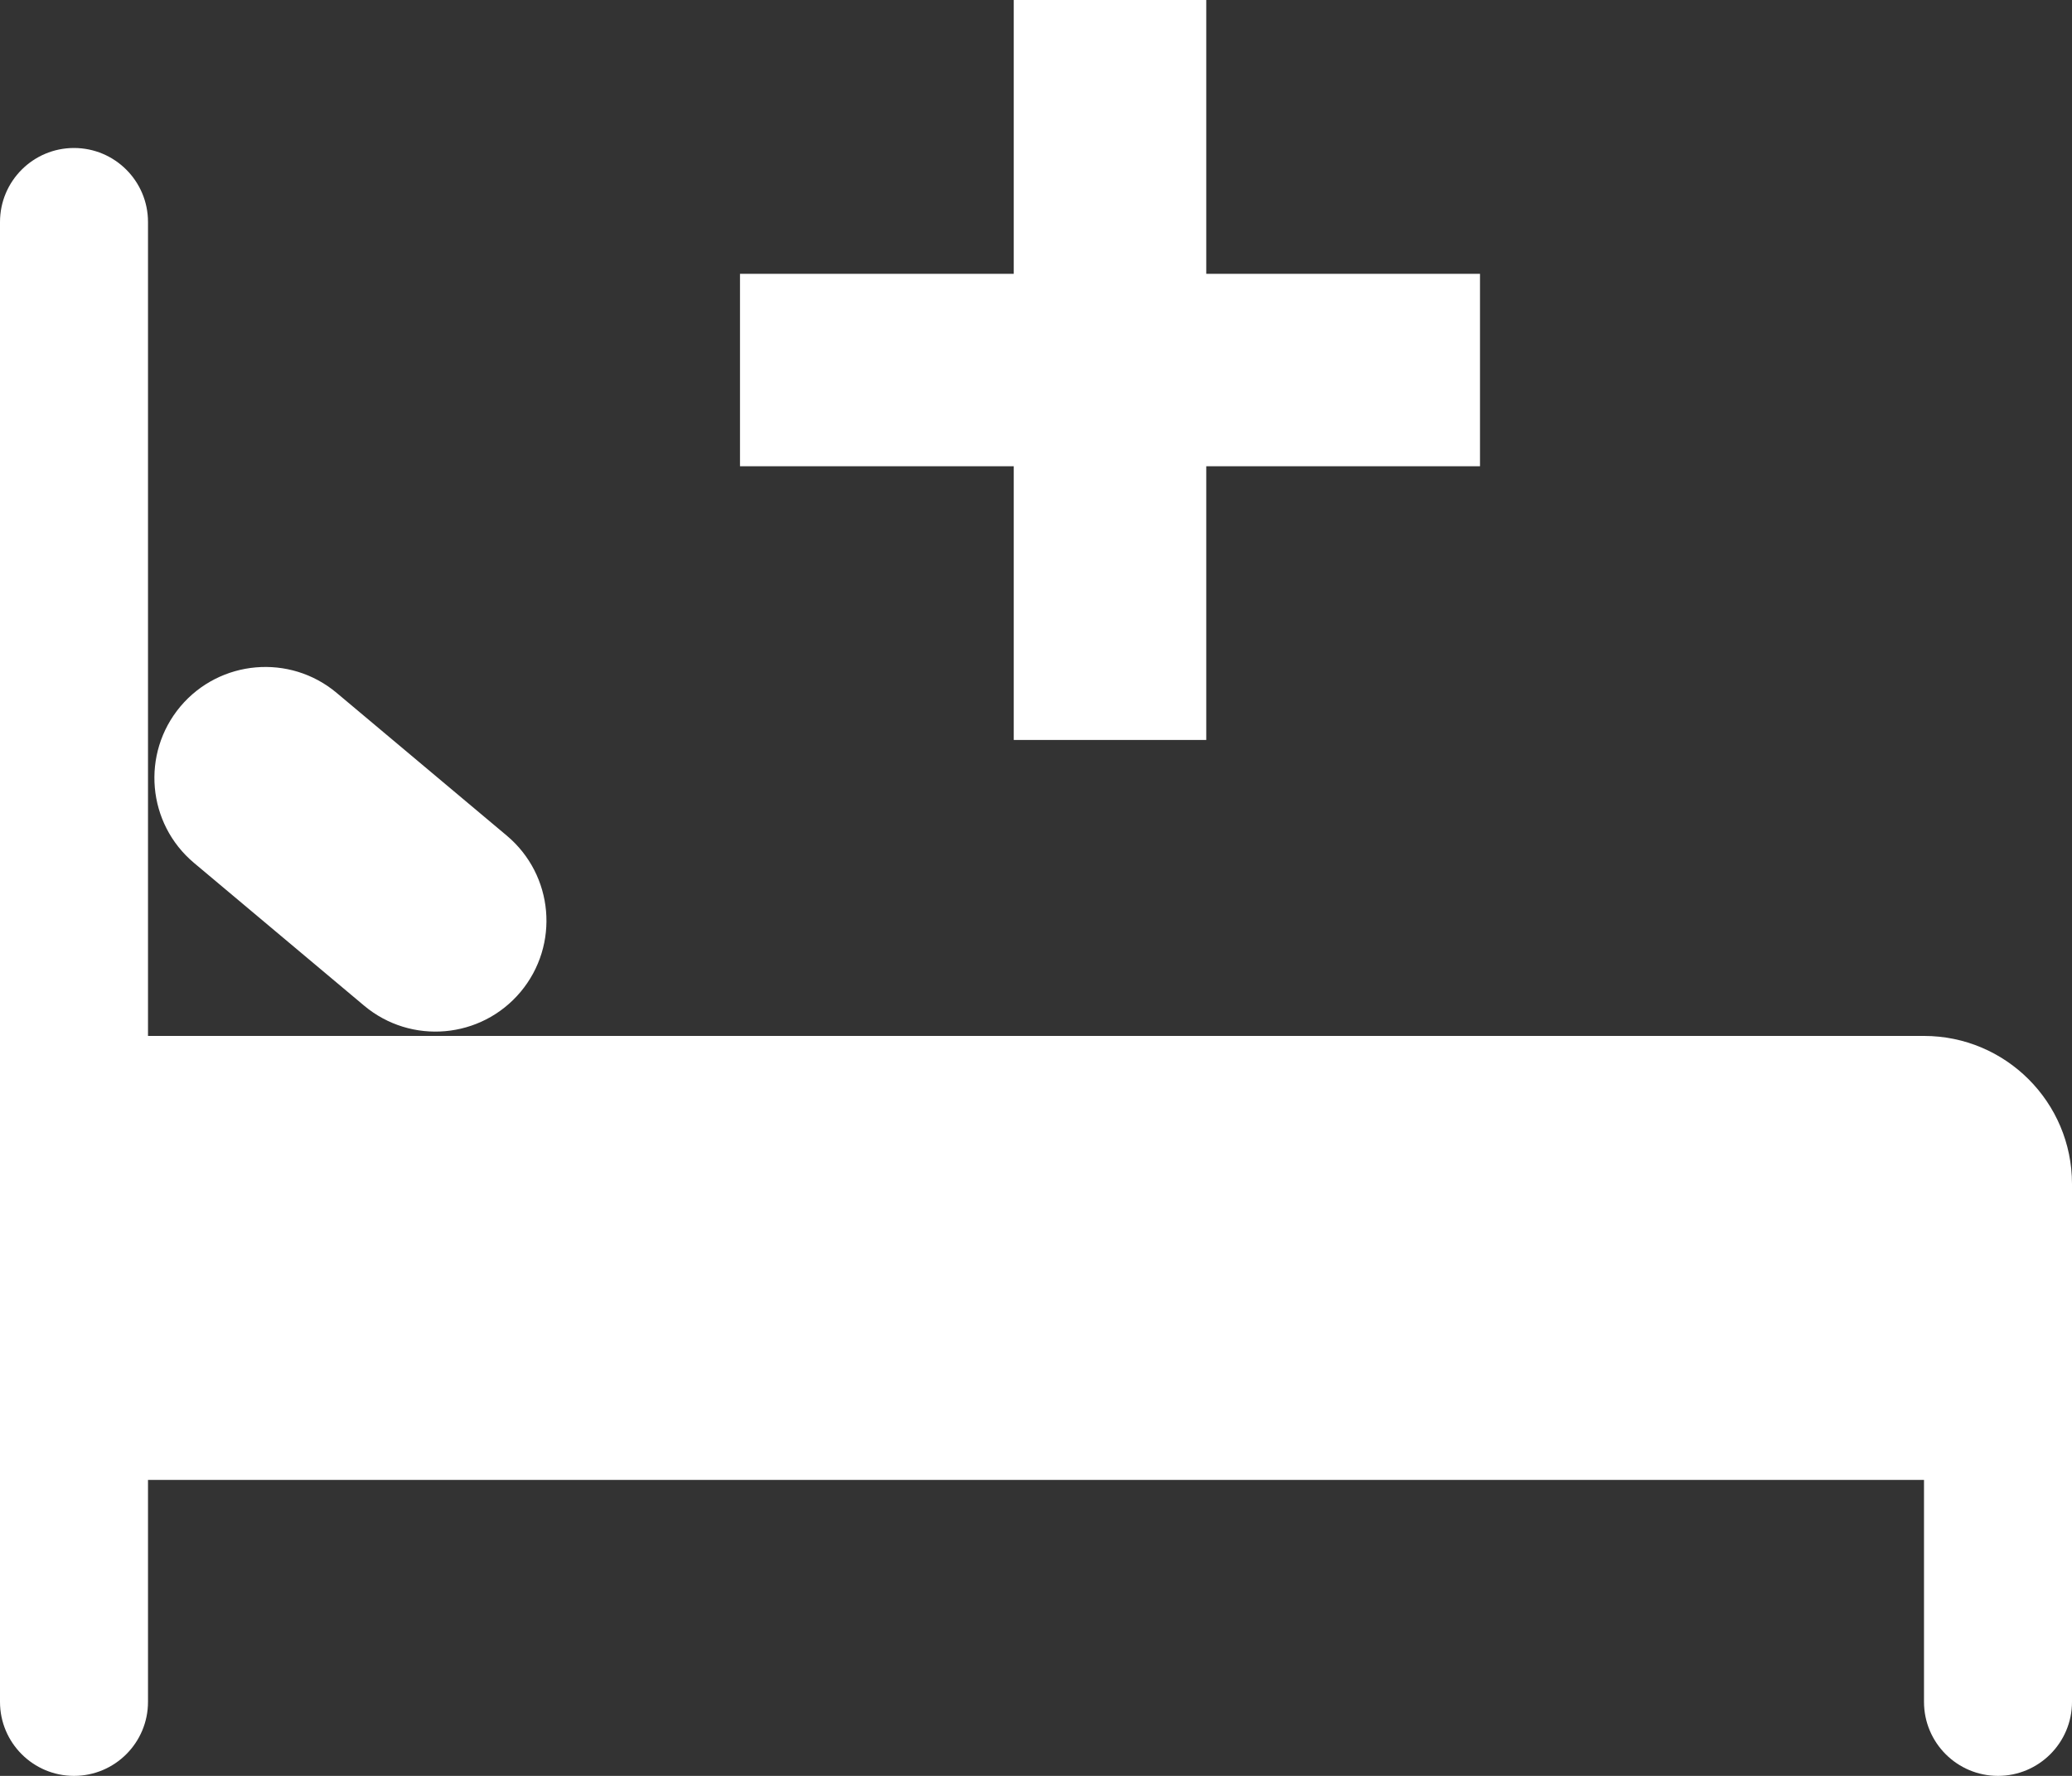 <svg xmlns="http://www.w3.org/2000/svg" xmlns:xlink="http://www.w3.org/1999/xlink" fill="none" version="1.1" width="17.5" height="15" viewBox="0 0 17.5 15"><rect x="0" y="0" width="17.5" height="15" fill="#333333" stroke="none"/><g><path d="M8.562,3.938L8.562,6.25L10.188,6.25L10.188,3.938L12.5,3.938L12.5,2.313L10.188,2.313L10.188,0L8.562,0L8.562,2.313L6.25,2.313L6.25,3.938L8.562,3.938ZM0,14.375L0,1.875C0,1.53,0.28,1.25,0.625,1.25C0.97,1.25,1.25,1.53,1.25,1.875L1.25,8.75L16.25,8.75C16.94,8.75,17.5,9.31,17.5,10L17.5,14.375C17.5,14.72,17.22,15,16.875,15C16.53,15,16.25,14.72,16.25,14.375L16.25,12.5L1.25,12.5L1.25,14.375C1.25,14.72,0.97,15,0.625,15C0.28,15,0,14.72,0,14.375ZM2.844,5.853C2.448,5.52,1.856,5.572,1.523,5.968C1.191,6.365,1.242,6.956,1.639,7.289L3.075,8.494C3.472,8.827,4.063,8.775,4.396,8.379C4.729,7.982,4.677,7.391,4.28,7.058L2.844,5.853Z" fill-rule="evenodd" fill="#FFFFFF" fill-opacity="1"/></g></svg>